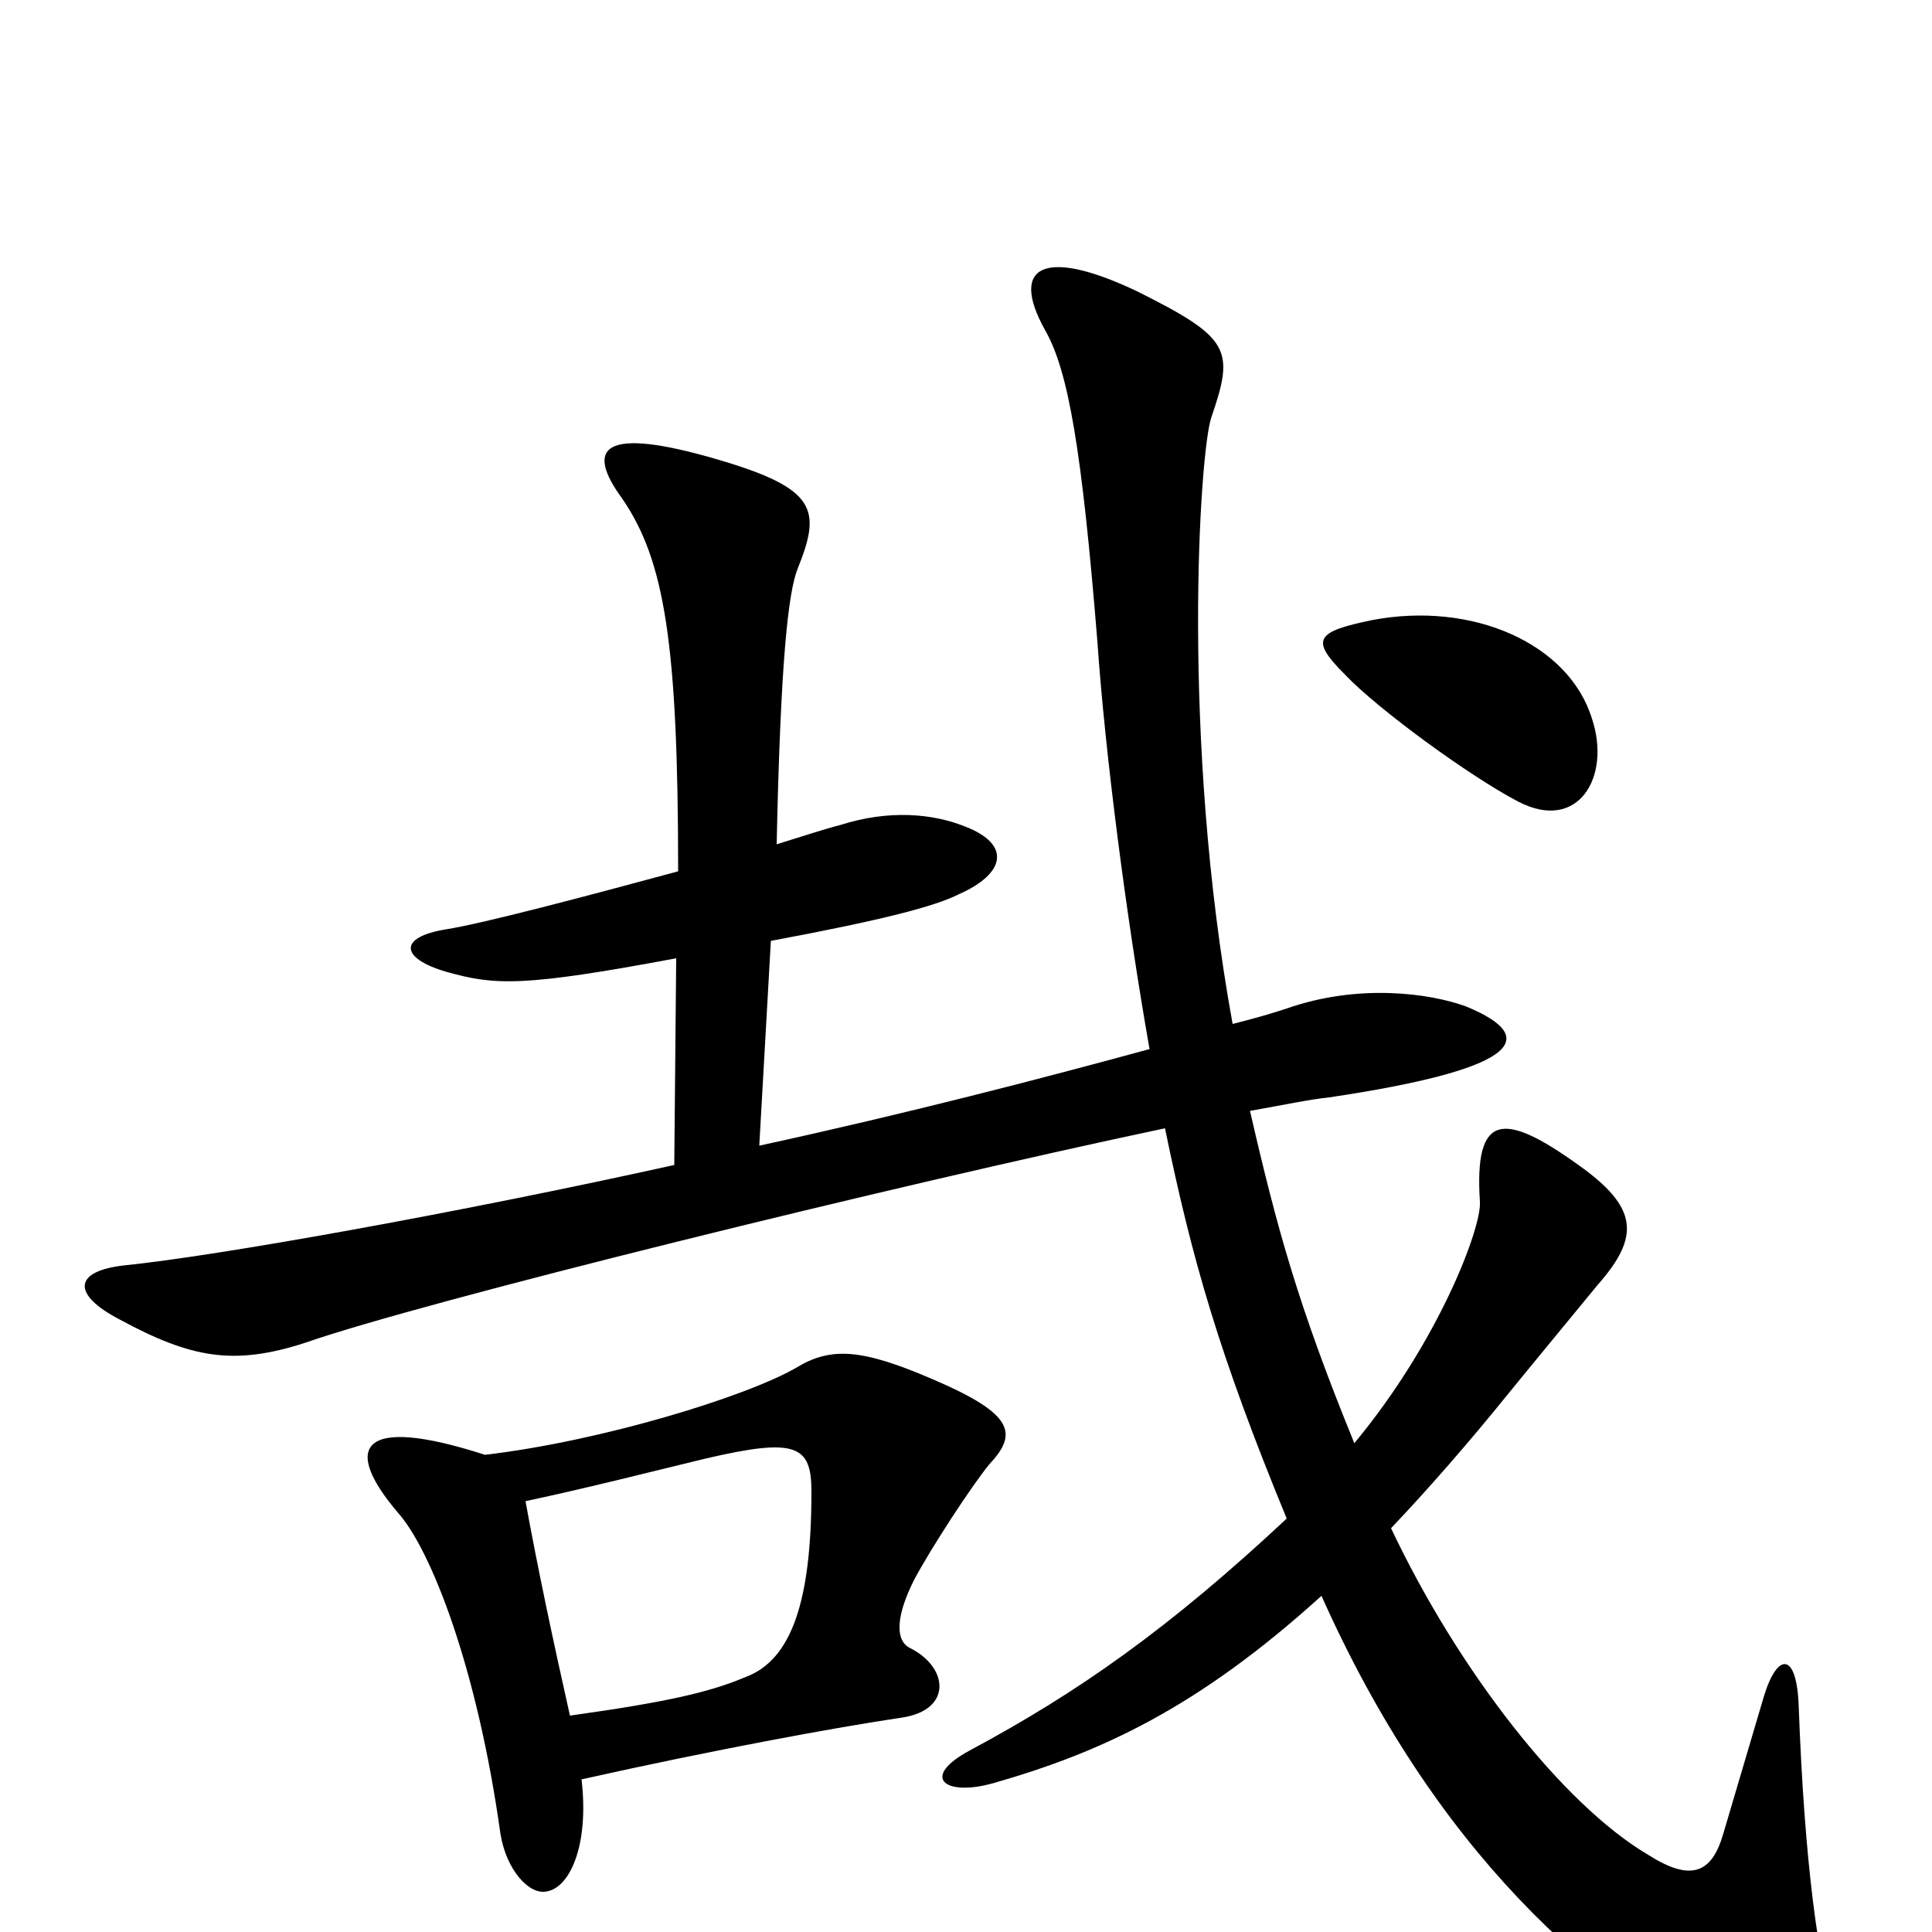 <svg xmlns="http://www.w3.org/2000/svg" viewBox="0 -1000 1000 1000">
	<path fill="#000000" d="M824 -628C812 -667 762 -689 710 -679C681 -673 678 -669 696 -651C713 -633 761 -598 786 -585C817 -569 834 -598 824 -628ZM951 49C941 16 934 -36 931 -117C930 -145 920 -145 913 -122C905 -95 900 -78 892 -51C886 -30 875 -26 853 -40C809 -66 755 -135 720 -209C739 -229 760 -253 781 -279C794 -295 818 -324 827 -335C849 -360 848 -375 817 -397C778 -425 763 -424 766 -378C767 -365 745 -306 701 -253C672 -324 661 -364 647 -425C664 -428 678 -431 688 -432C782 -446 800 -462 759 -479C740 -486 703 -491 666 -478C660 -476 650 -473 638 -470C611 -618 621 -767 627 -784C639 -819 637 -825 589 -849C541 -872 522 -863 541 -829C553 -808 560 -767 568 -668C572 -610 583 -525 595 -457C540 -442 471 -424 393 -407L399 -513C458 -524 484 -531 496 -537C521 -548 523 -563 500 -572C483 -579 460 -581 435 -573C427 -571 415 -567 402 -563C404 -658 408 -694 413 -706C425 -736 423 -747 372 -762C311 -780 303 -768 322 -742C344 -710 351 -667 351 -549C303 -536 250 -522 231 -519C206 -515 207 -504 231 -497C256 -490 270 -489 350 -504L349 -397C236 -372 113 -350 64 -345C38 -342 37 -330 62 -317C99 -297 121 -293 158 -305C218 -326 461 -386 603 -416C617 -348 631 -299 666 -214C605 -157 558 -124 502 -94C476 -80 489 -70 514 -77C570 -93 620 -116 684 -174C742 -44 823 31 909 74C939 89 959 75 951 49ZM512 -242C527 -258 525 -268 483 -286C446 -302 430 -303 412 -292C386 -277 311 -254 251 -247C186 -268 177 -251 206 -217C223 -198 247 -137 259 -51C262 -32 274 -19 283 -21C295 -23 305 -45 301 -79C368 -94 433 -106 467 -111C493 -115 491 -137 471 -147C463 -151 464 -164 473 -182C482 -199 503 -231 512 -242ZM420 -228C420 -172 410 -141 386 -132C367 -124 345 -119 295 -112C286 -152 278 -190 272 -223C305 -230 340 -239 365 -245C412 -256 420 -252 420 -228Z"/>
</svg>